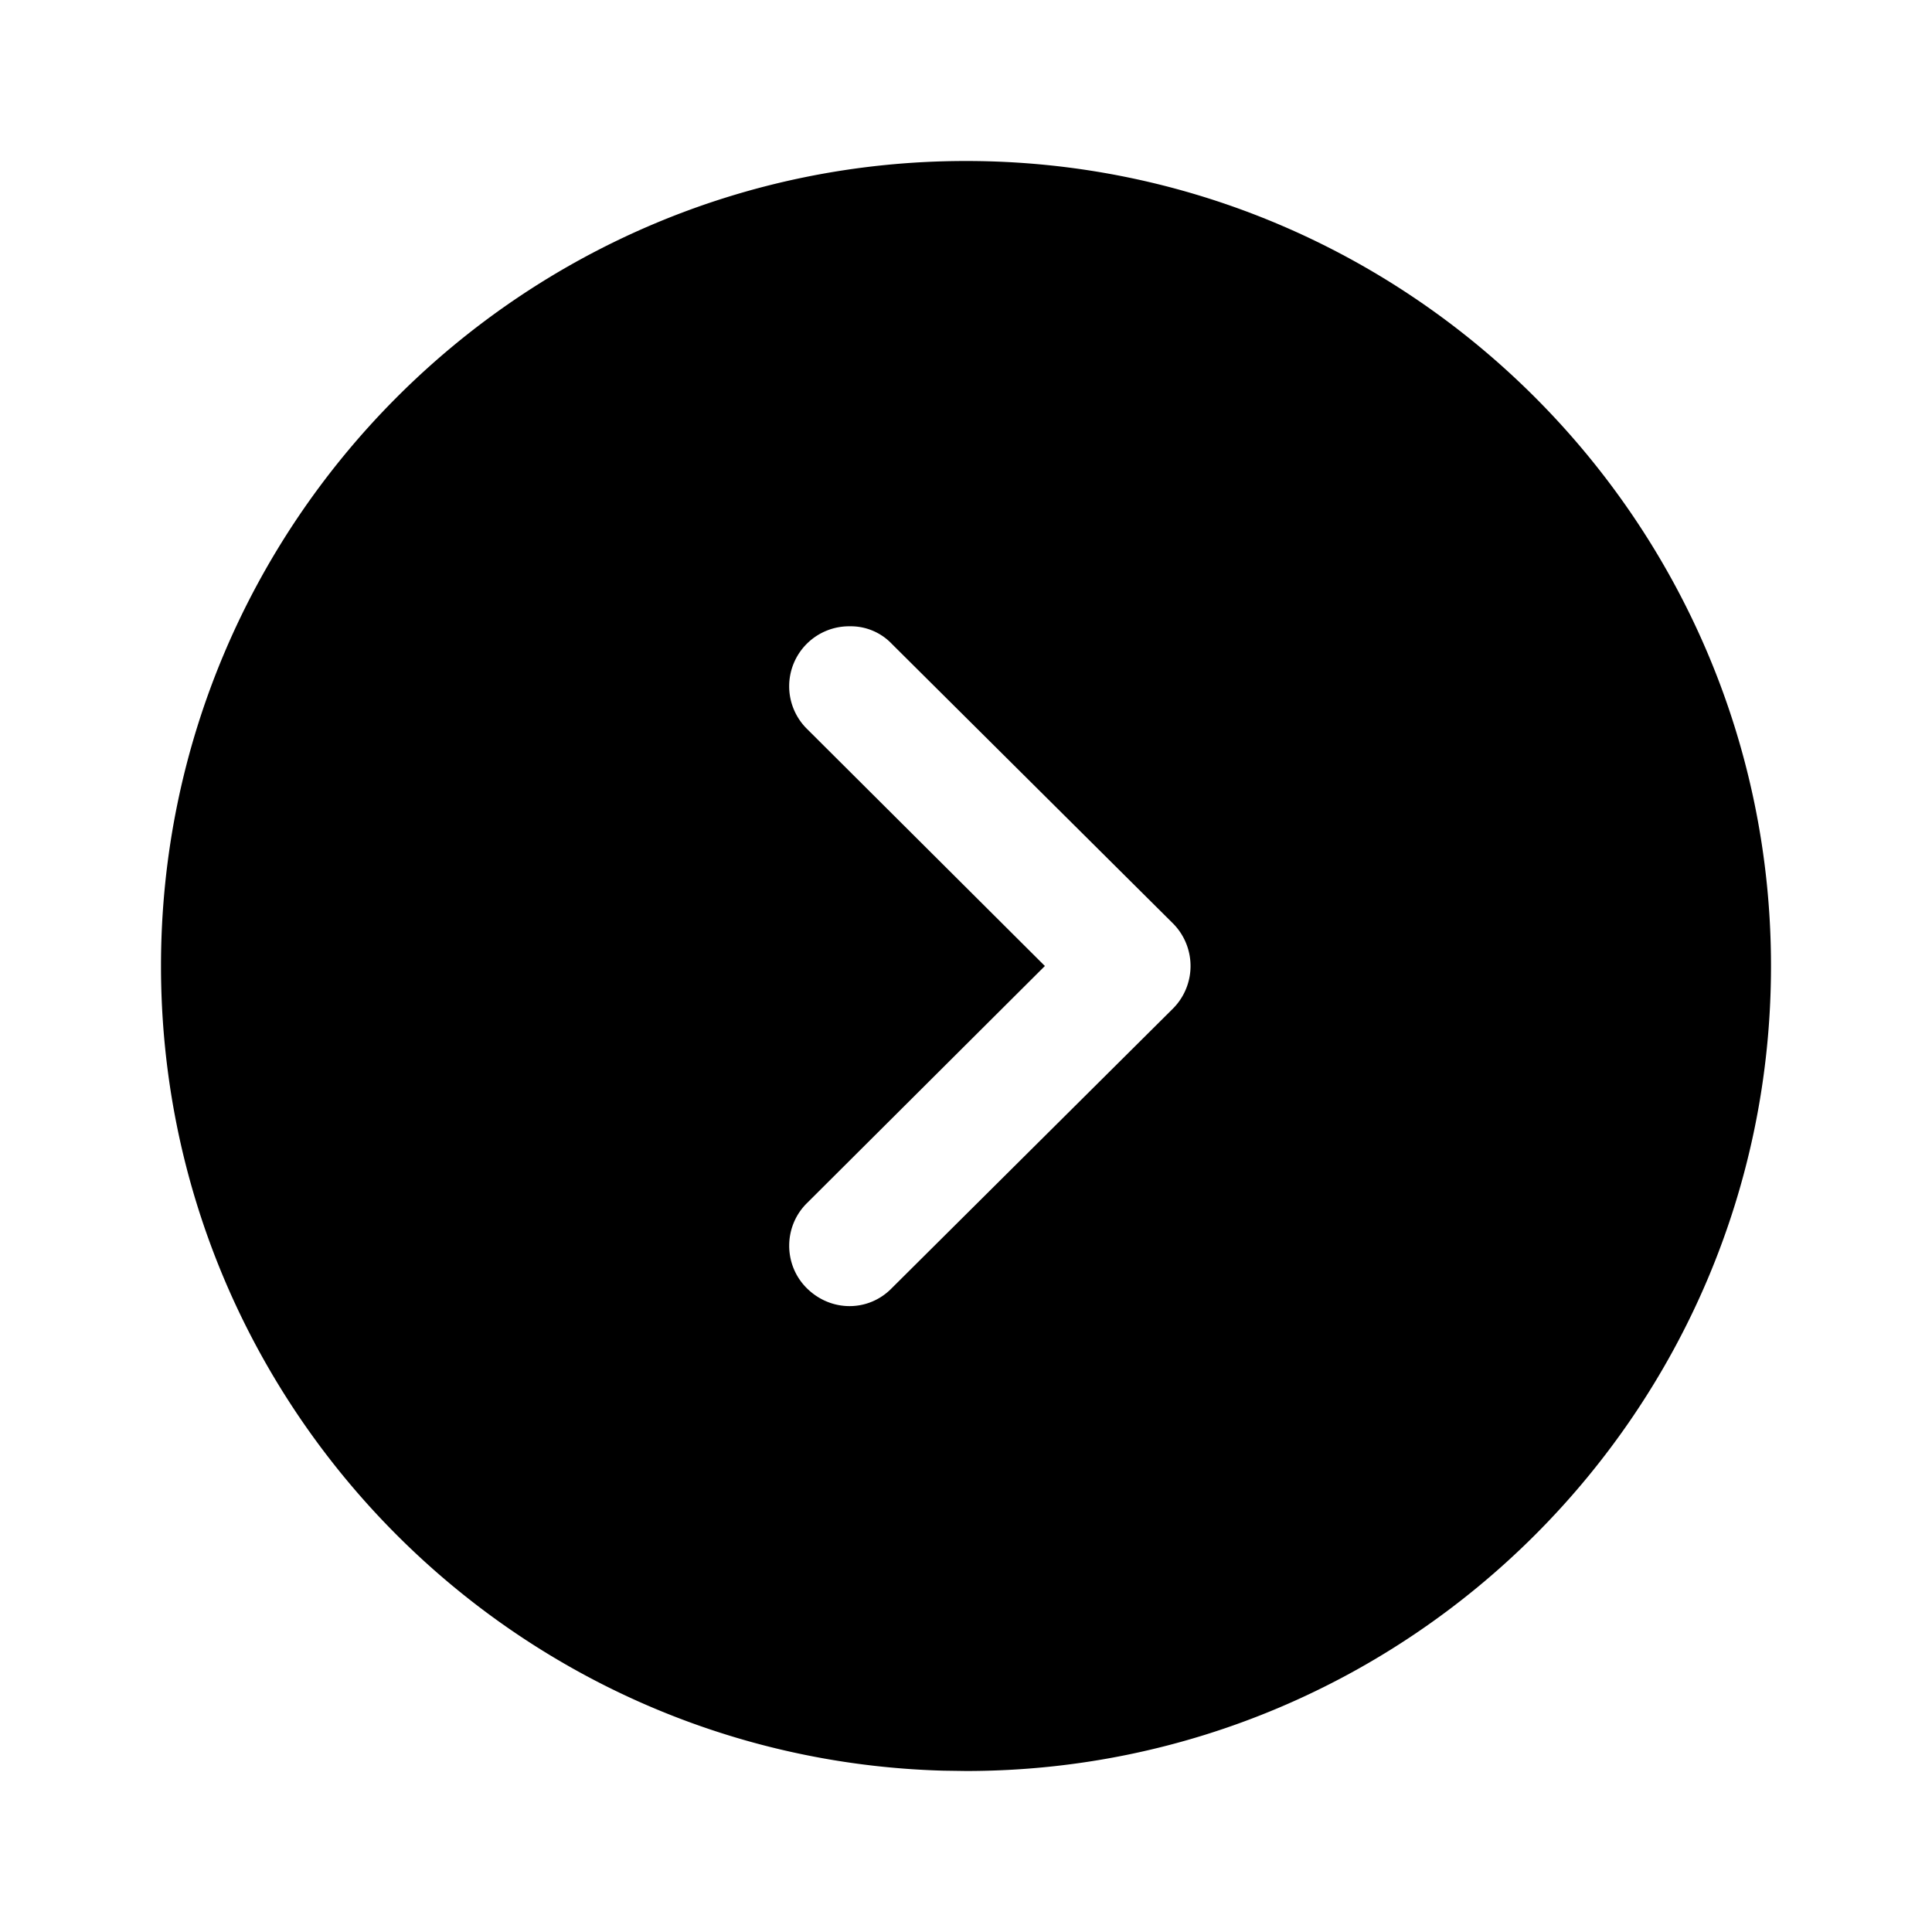 <svg viewBox="0 0 24 24" xmlns="http://www.w3.org/2000/svg" focusable="false">
  <path d="M12 2c5.51 0 10 4.49 10 10 0 5.52-4.49 10-10 10l-.28-.004C6.33 21.848 2 17.426 2 12 2 6.49 6.48 2 12 2zm-1.44 5.78a.745.745 0 00-.53 1.28L12.98 12l-2.95 2.94c-.3.29-.3.77-.01 1.06.3.3.77.3 1.06 0l3.49-3.47a.75.75 0 000-1.06L11.08 8a.704.704 0 00-.52-.22z"/>
</svg>
